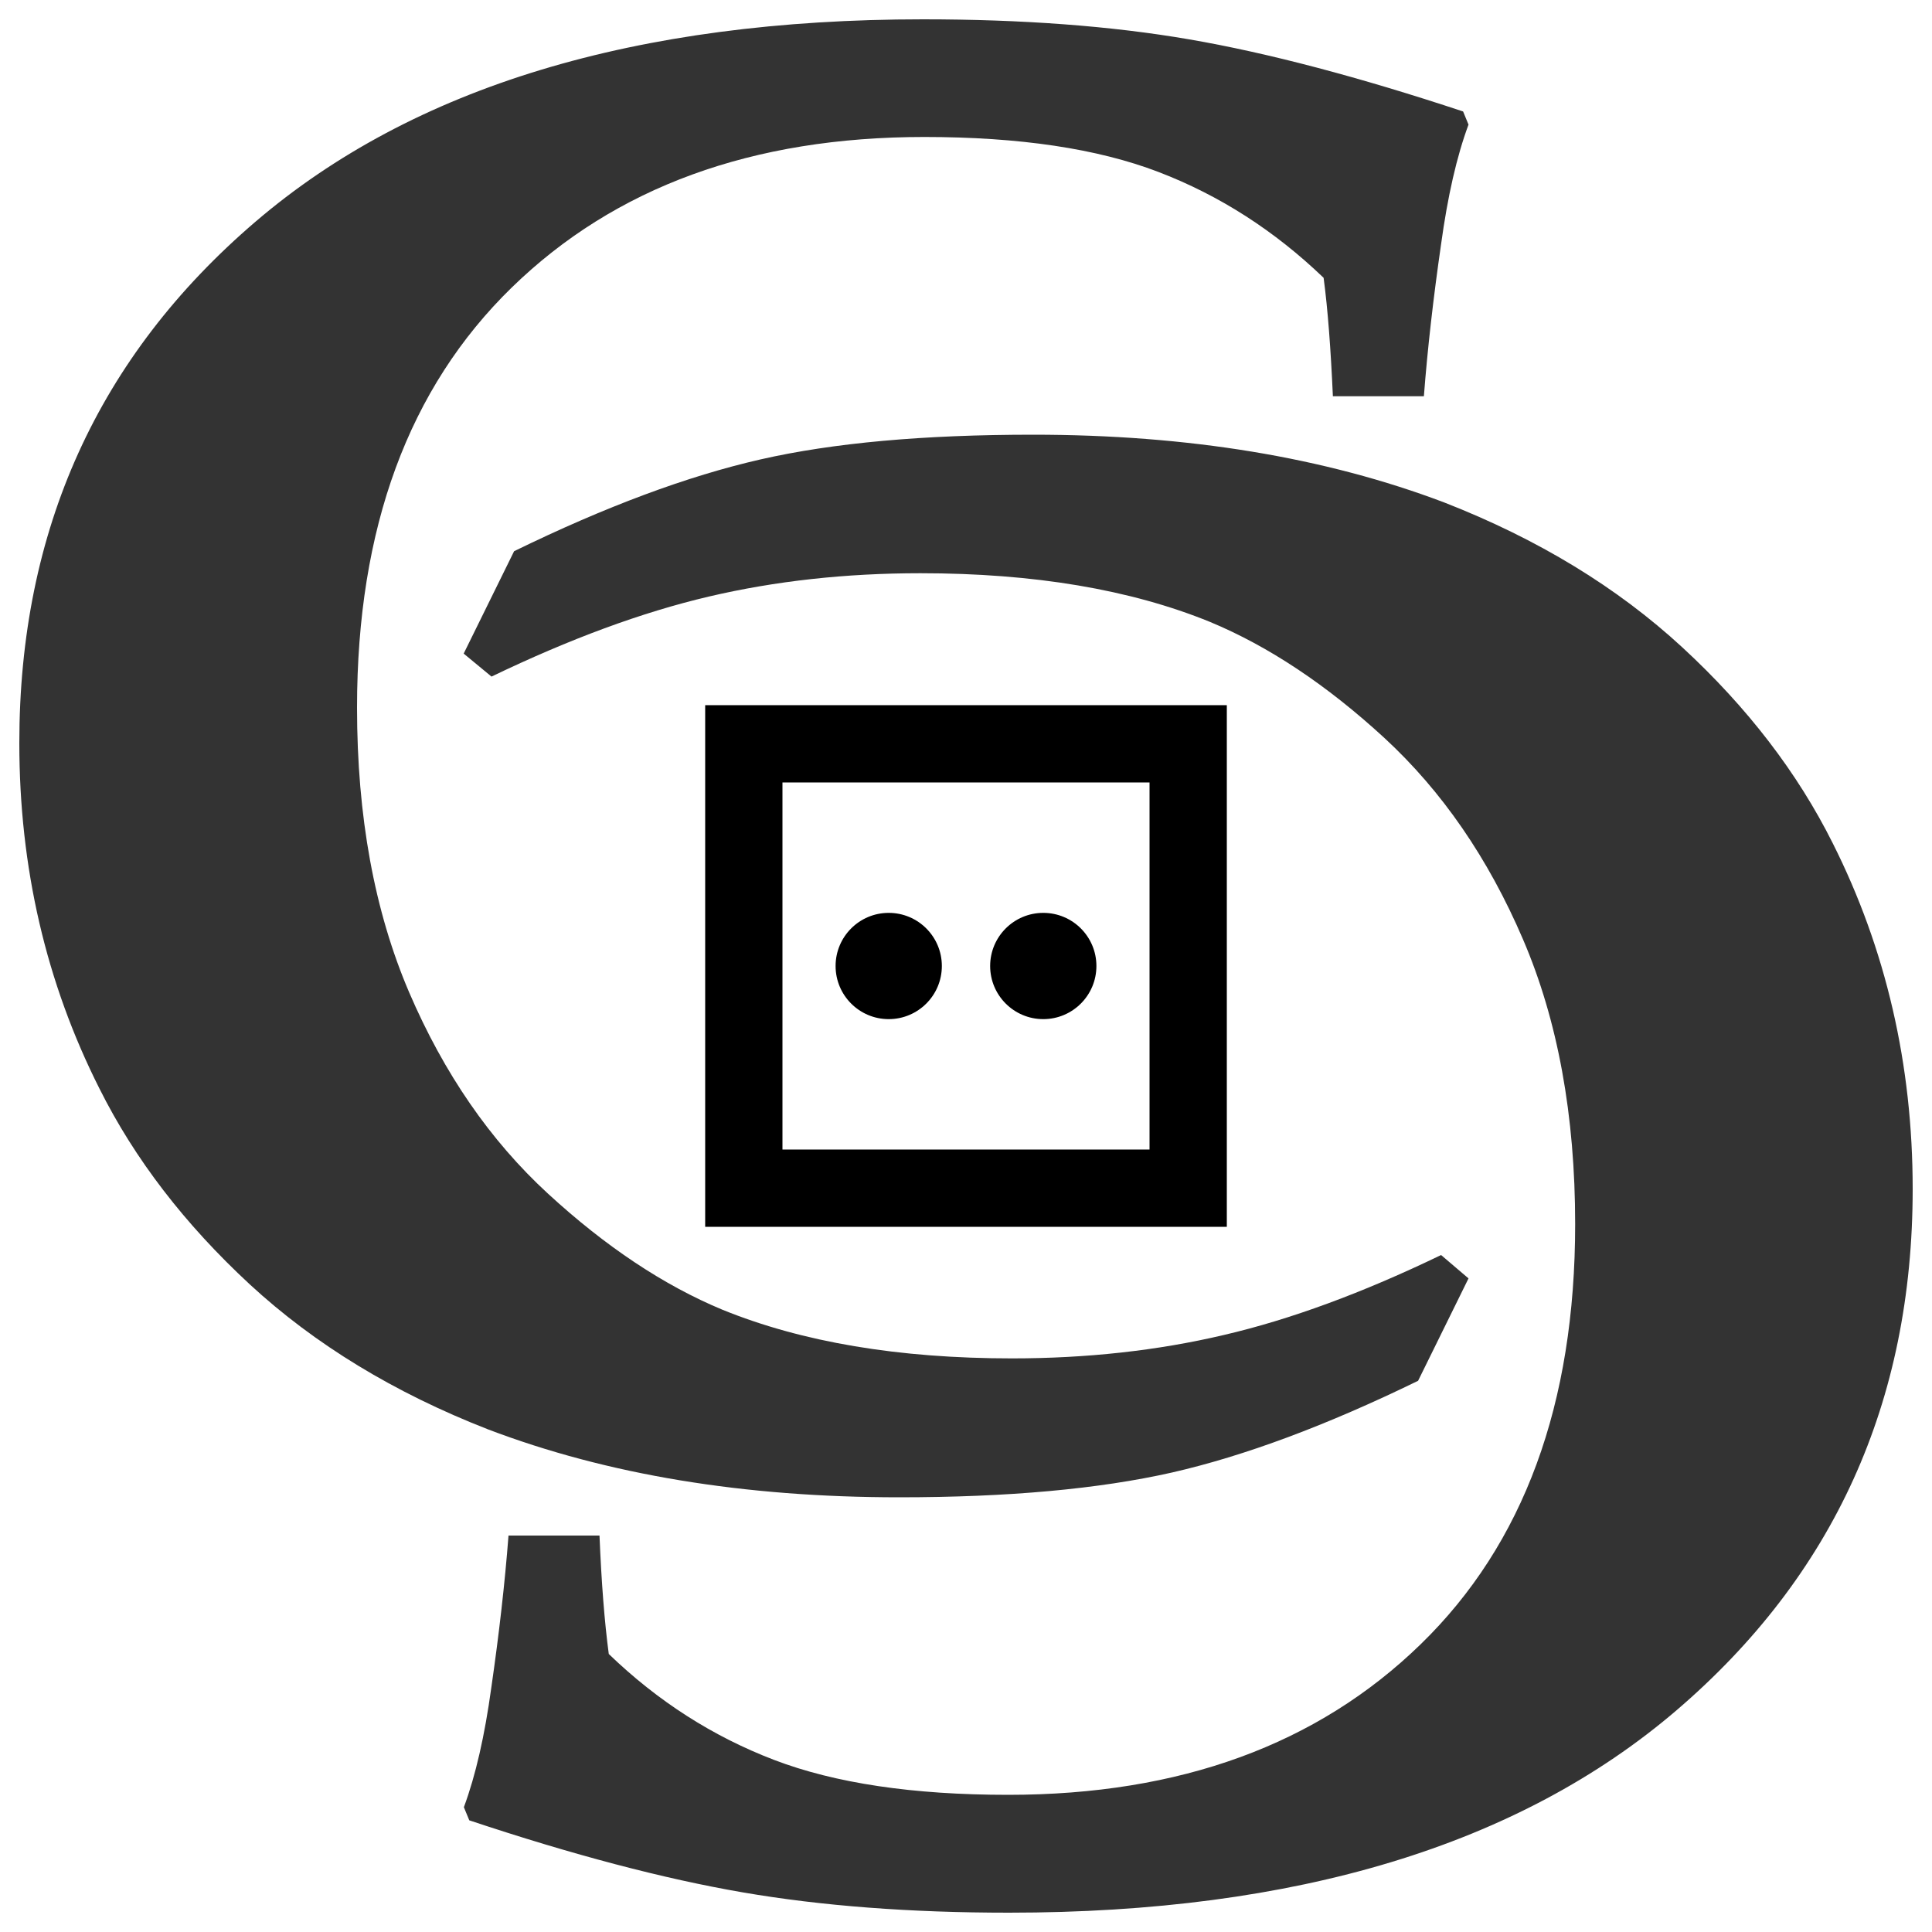 <?xml version="1.0" encoding="utf-8"?>
<!-- Generator: Adobe Illustrator 27.0.0, SVG Export Plug-In . SVG Version: 6.00 Build 0)  -->
<svg version="1.1" id="Layer_1" xmlns="http://www.w3.org/2000/svg" xmlns:xlink="http://www.w3.org/1999/xlink" x="0px" y="0px"
	 viewBox="0 0 1000 1000" style="enable-background:new 0 0 1000 1000;" xml:space="preserve">
<style type="text/css">
	.st0{fill:#FFFFFF;}
	.st1{fill:#333333;}
</style>
<rect class="st0" width="1000" height="1000"/>
<path class="st1" d="M867.7,885.3C786.1,955.1,670.9,990,522.2,990c-51.1,0-97-3.5-137.7-10.5s-87.9-19.4-141.6-37.3l-2.8-6.8
	c6.1-16.4,10.8-37.1,14.2-61.9c4-27.7,7-53.9,8.9-78.7h47.1c1,24.4,2.6,44.8,4.8,61.3c25.4,24.5,53.9,42.7,85.5,54.8
	s72,18.1,121.2,18.1c89,0,160.1-26,213.5-77.9s80-124.4,80-217.5c0-56.3-9-105.5-27-147.4c-18-42-41.9-76.7-71.7-104.2
	c-29.9-27.5-60-47.5-90.3-60.1c-41.2-16.8-91.2-25.2-149.9-25.2c-38.6,0-75.1,4-109.6,12.1s-71.9,21.9-112.4,41.4L240,338.3l26.1-53
	c47.3-23.1,89.8-38.9,127.5-47.5S478.2,225,534.7,225c80.2,0,151.2,11.7,212.9,35.1c48.4,18.9,89.5,43.9,123.2,75
	s59.6,64.9,77.8,101.3c27.6,54.9,41.4,114.6,41.4,179C990,725.6,949.2,815.5,867.7,885.3z"/>
<path class="st1" d="M633.4,691c-34.4,8.1-71,12.1-109.6,12.1c-58.7,0-108.6-8.4-149.9-25.2c-30.3-12.6-60.4-32.6-90.3-60.1
	s-53.8-62.2-71.8-104.1c-18-42-27-91.1-27-147.4c0-93,26.7-165.5,80.1-217.5s124.5-77.9,213.5-77.9c49.2,0,89.6,6,121.2,18.1
	s60.1,30.4,85.5,54.8c2.2,16.5,3.7,37,4.8,61.3h47.1c1.9-24.8,4.9-51,8.9-78.7c3.4-24.8,8.1-45.5,14.2-61.9l-2.8-6.8
	c-53.7-17.8-101-30.3-141.6-37.3S528.9,10,477.8,10c-148.7,0-263.9,34.9-345.5,104.7S10,274.4,10,384.6c0,64.4,13.8,124,41.5,178.9
	c18.2,36.4,44.1,70.1,77.8,101.3c33.7,31.1,74.8,56.1,123.2,75c61.7,23.5,132.7,35.2,212.9,35.2c56.4,0,103.4-4.3,141.1-12.8
	c37.7-8.6,80.1-24.4,127.5-47.5l26.1-53l-14.2-12.1C705.3,669.2,667.8,683,633.4,691z"/>
<g>
	<rect x="385" y="385" class="st0" width="230" height="230"/>
	<path d="M595,405v190H405V405H595 M635,365H365v270h270V365L635,365z"/>
</g>
<g>
	<circle cx="460" cy="500" r="27.5"/>
</g>
<g>
	<circle cx="540" cy="500" r="27.5"/>
</g>
</svg>

